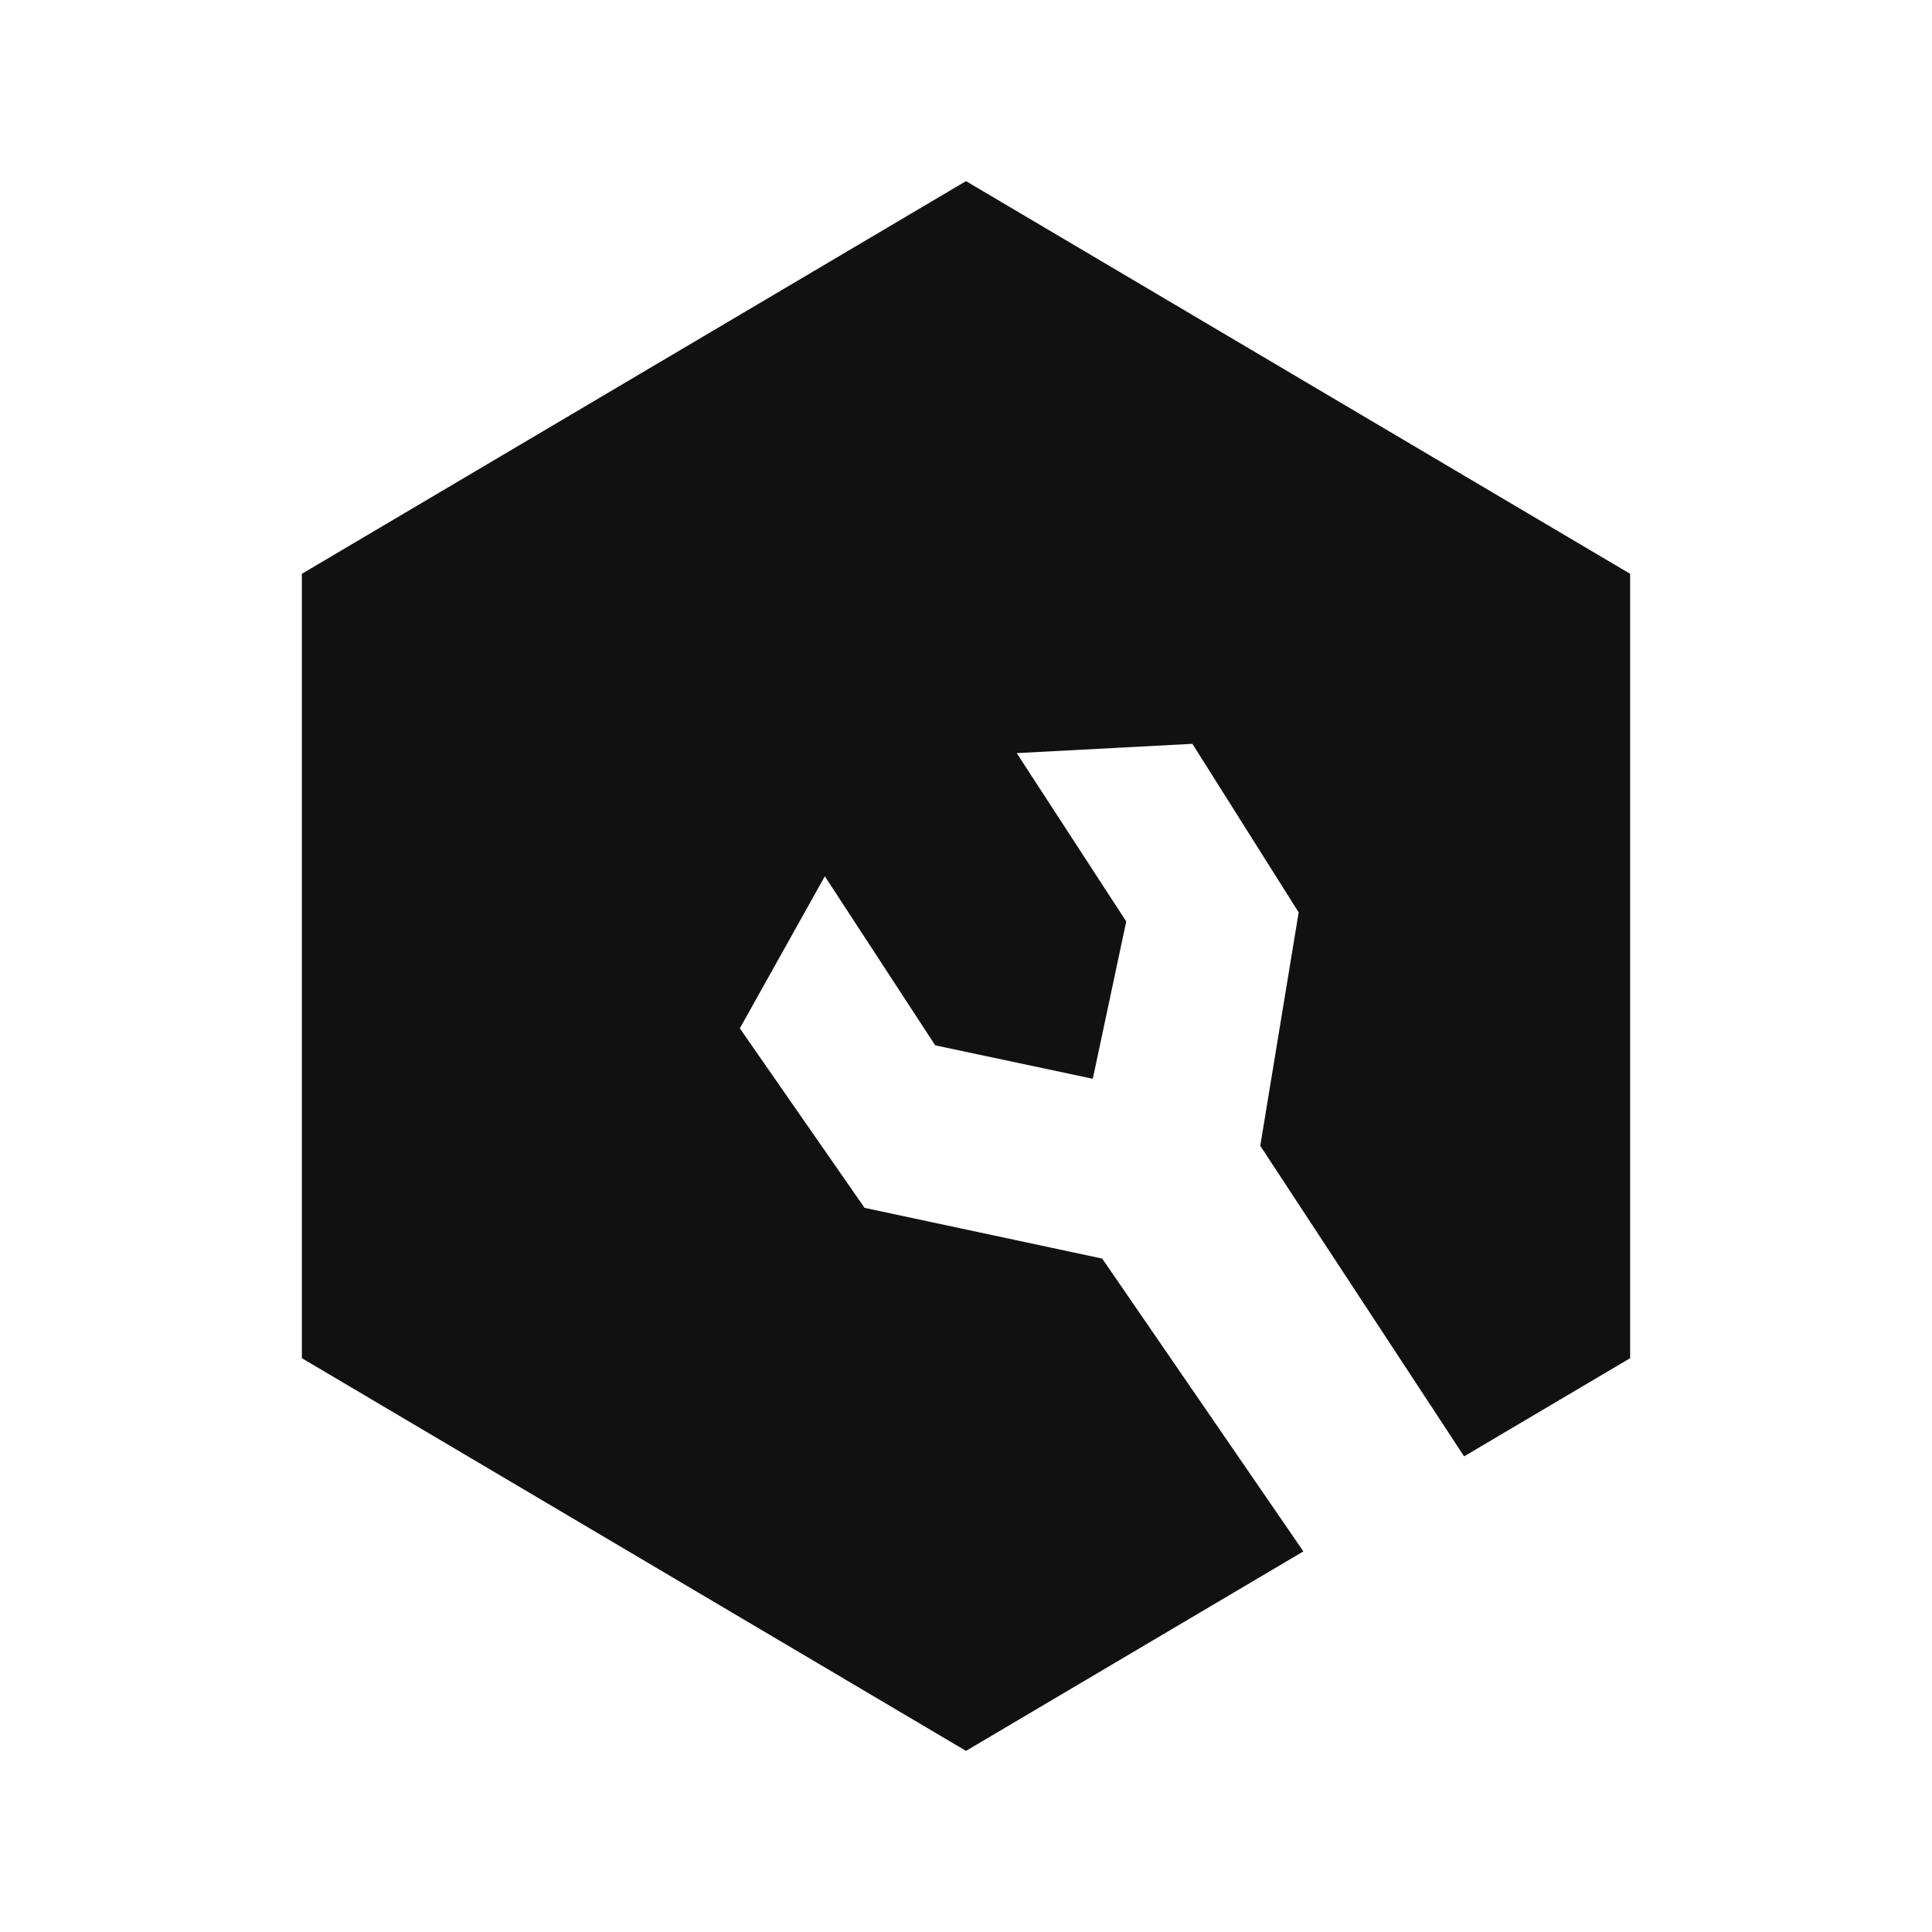 <?xml version="1.0" encoding="UTF-8"?>
<svg width="16px" height="16px" viewBox="0 0 16 16" version="1.1" xmlns="http://www.w3.org/2000/svg" xmlns:xlink="http://www.w3.org/1999/xlink">
    <!-- Generator: Sketch 56.3 (81716) - https://sketch.com -->
    <title>系统管理-选中</title>
    <desc>Created with Sketch.</desc>
    <g id="页面-1" stroke="none" stroke-width="1" fill="none" fill-rule="evenodd">
        <g id="icons-下载" transform="translate(-17, -194)" fill-rule="nonzero">
            <g id="系统管理-选中" transform="translate(17, 194)">
                <rect id="矩形" fill="#000000" opacity="0" x="0" y="0" width="16" height="16"></rect>
                <path d="M12.125,12.061 L10.437,9.489 L10.755,7.556 L9.875,6.16 L8.42,6.237 L9.327,7.631 L9.05,8.934 L7.745,8.657 L6.831,7.257 L6.127,8.516 L7.16,10.003 L9.128,10.423 L10.794,12.848 L8,14.5 L2.5,11.248 L2.5,4.752 L8,1.5 L13.5,4.752 L13.5,11.248 L12.125,12.061 Z" id="形状结合" fill="#111111"></path>
            </g>
        </g>
    </g>
</svg>
